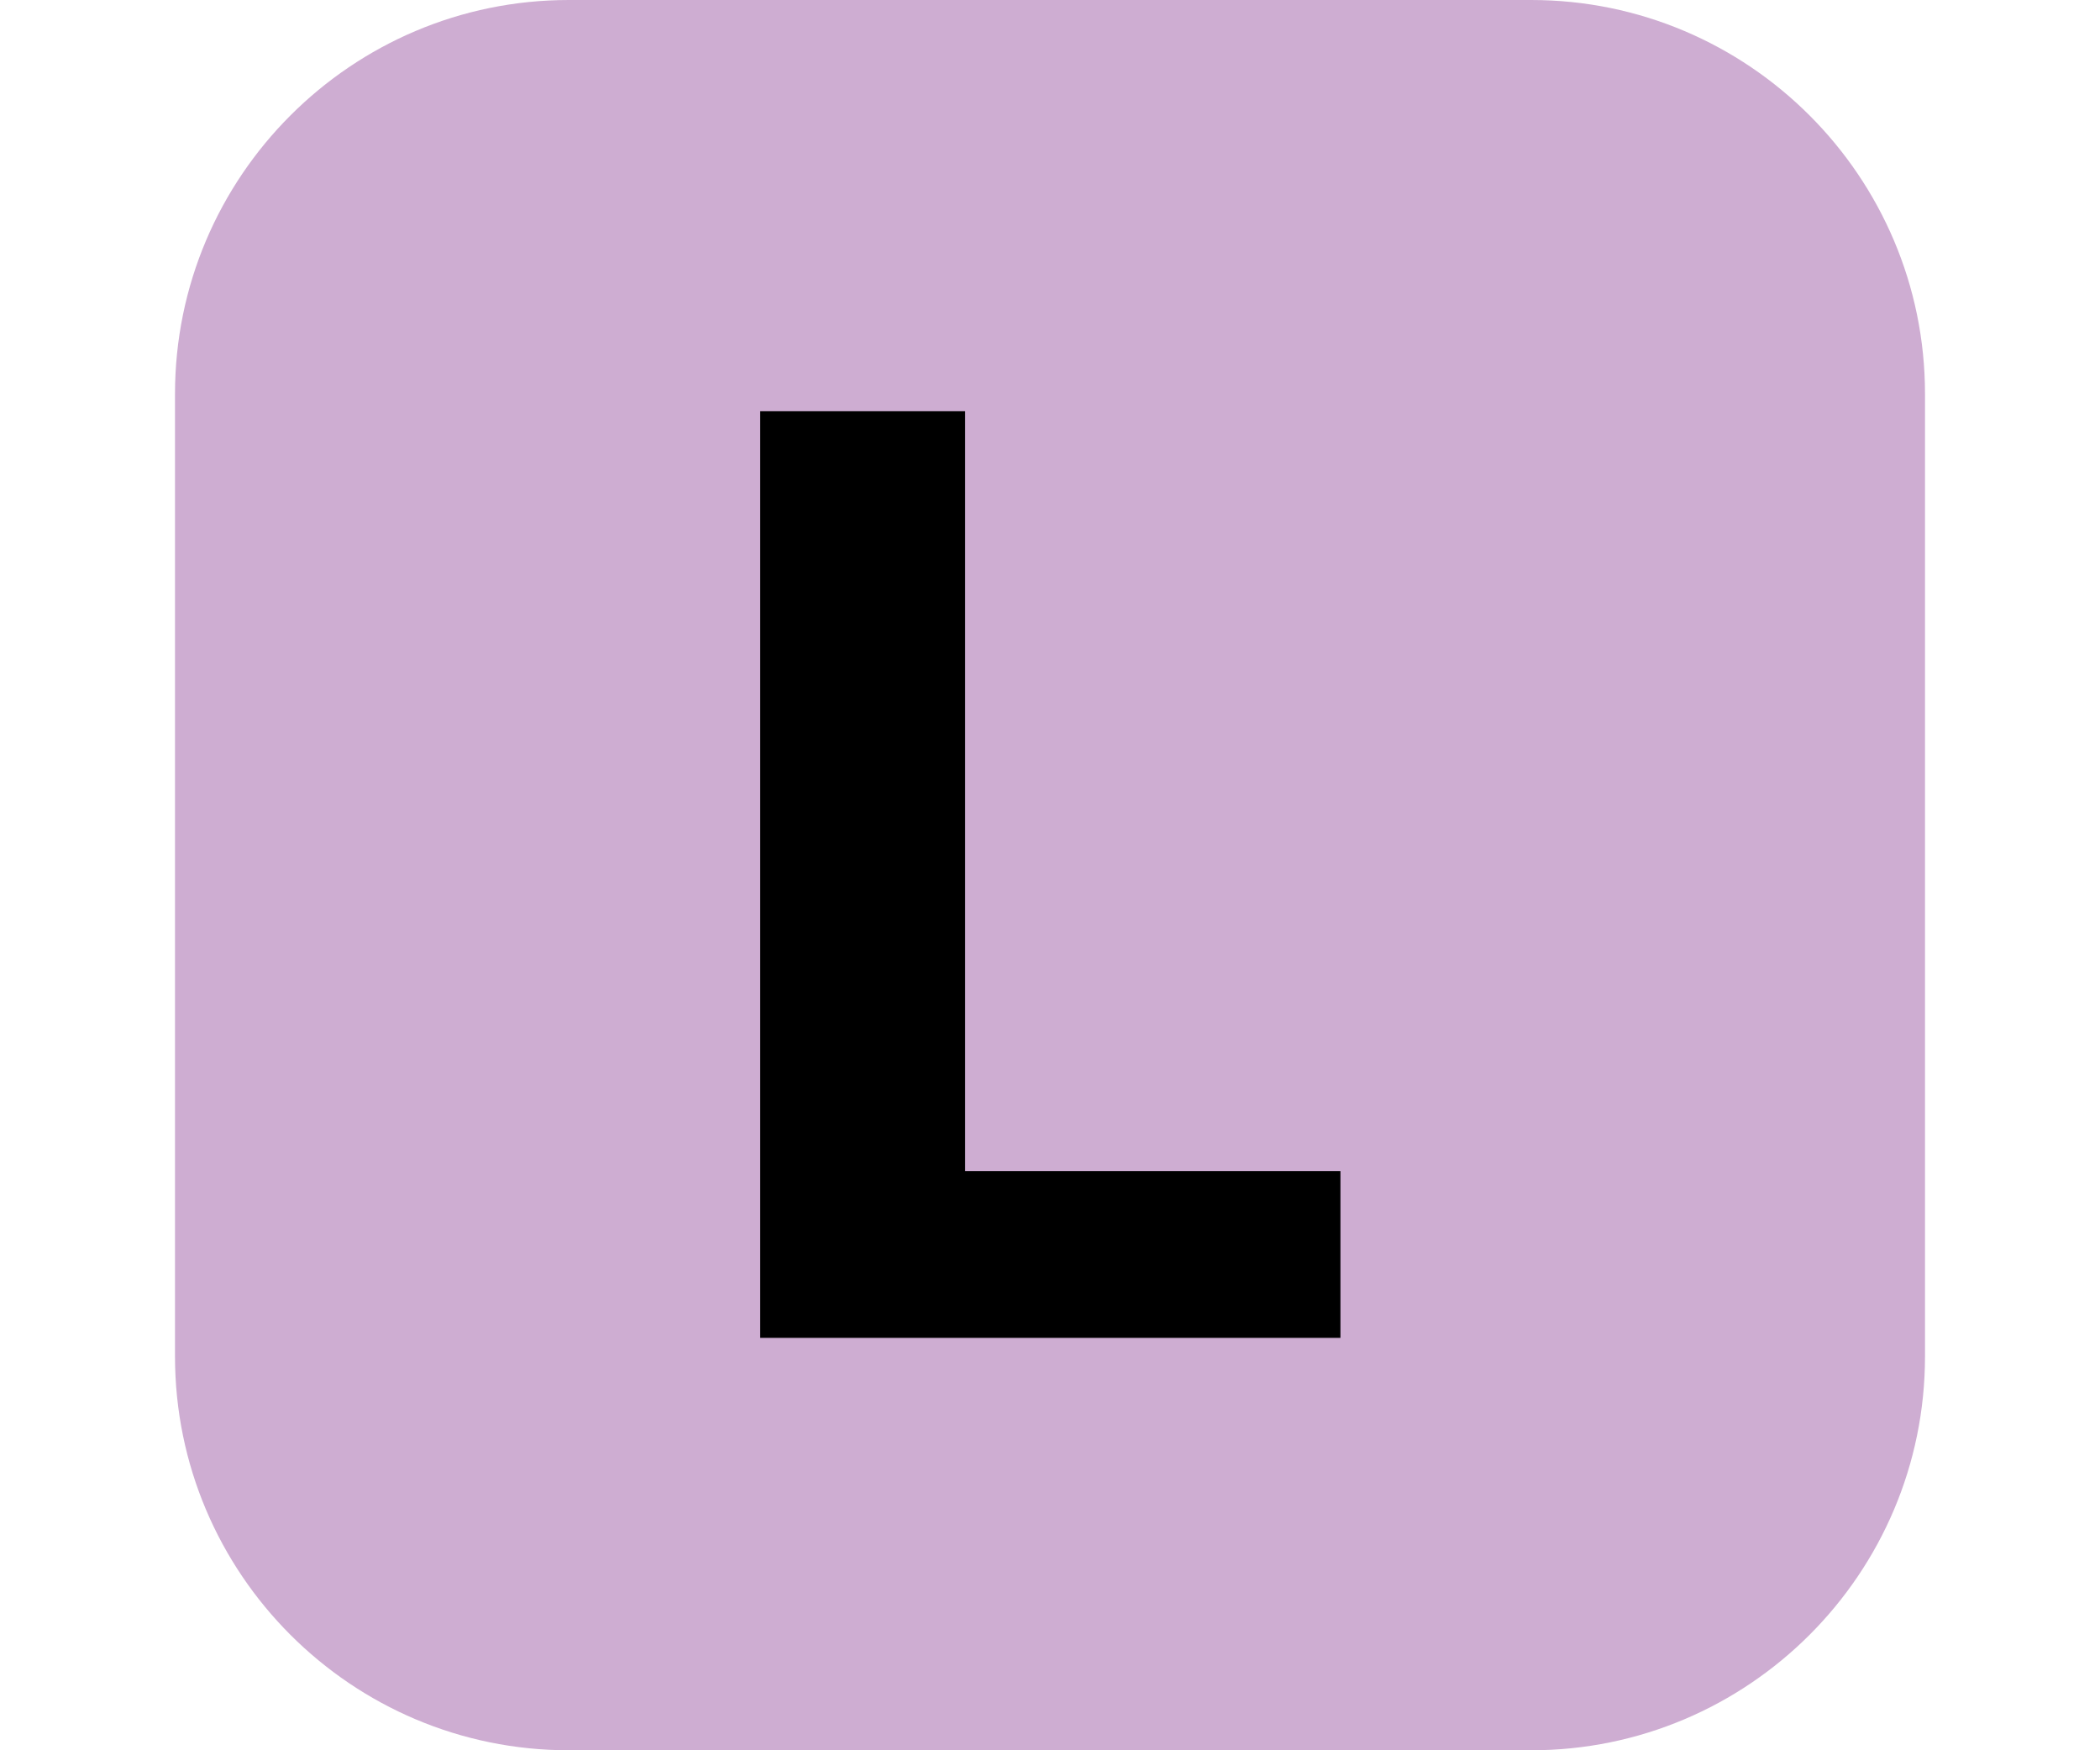 <!--
  - Copyright (c) 2024.
  -->

<svg class="tn-svg-line tn-svg-line--LIGNE_L" viewBox="0 0 48 48" xmlns="http://www.w3.org/2000/svg"
    fill="#CEADD2" style="height: 40px;">
    <path
        d="M37.198 48H10.802C4.842 48 0 43.158 0 37.198V10.802C0 4.842 4.842 0 10.802 0H37.198C43.158 0 48 4.842 48 10.802V37.198C48 43.158 43.158 48 37.198 48Z">
</path>
    <path d="M16.051 36.69V11.276H21.672V32.119H31.966V36.69H16.051Z" fill="#000"
        class="svg-line-number svg-line-number--inverted"></path>
</svg>